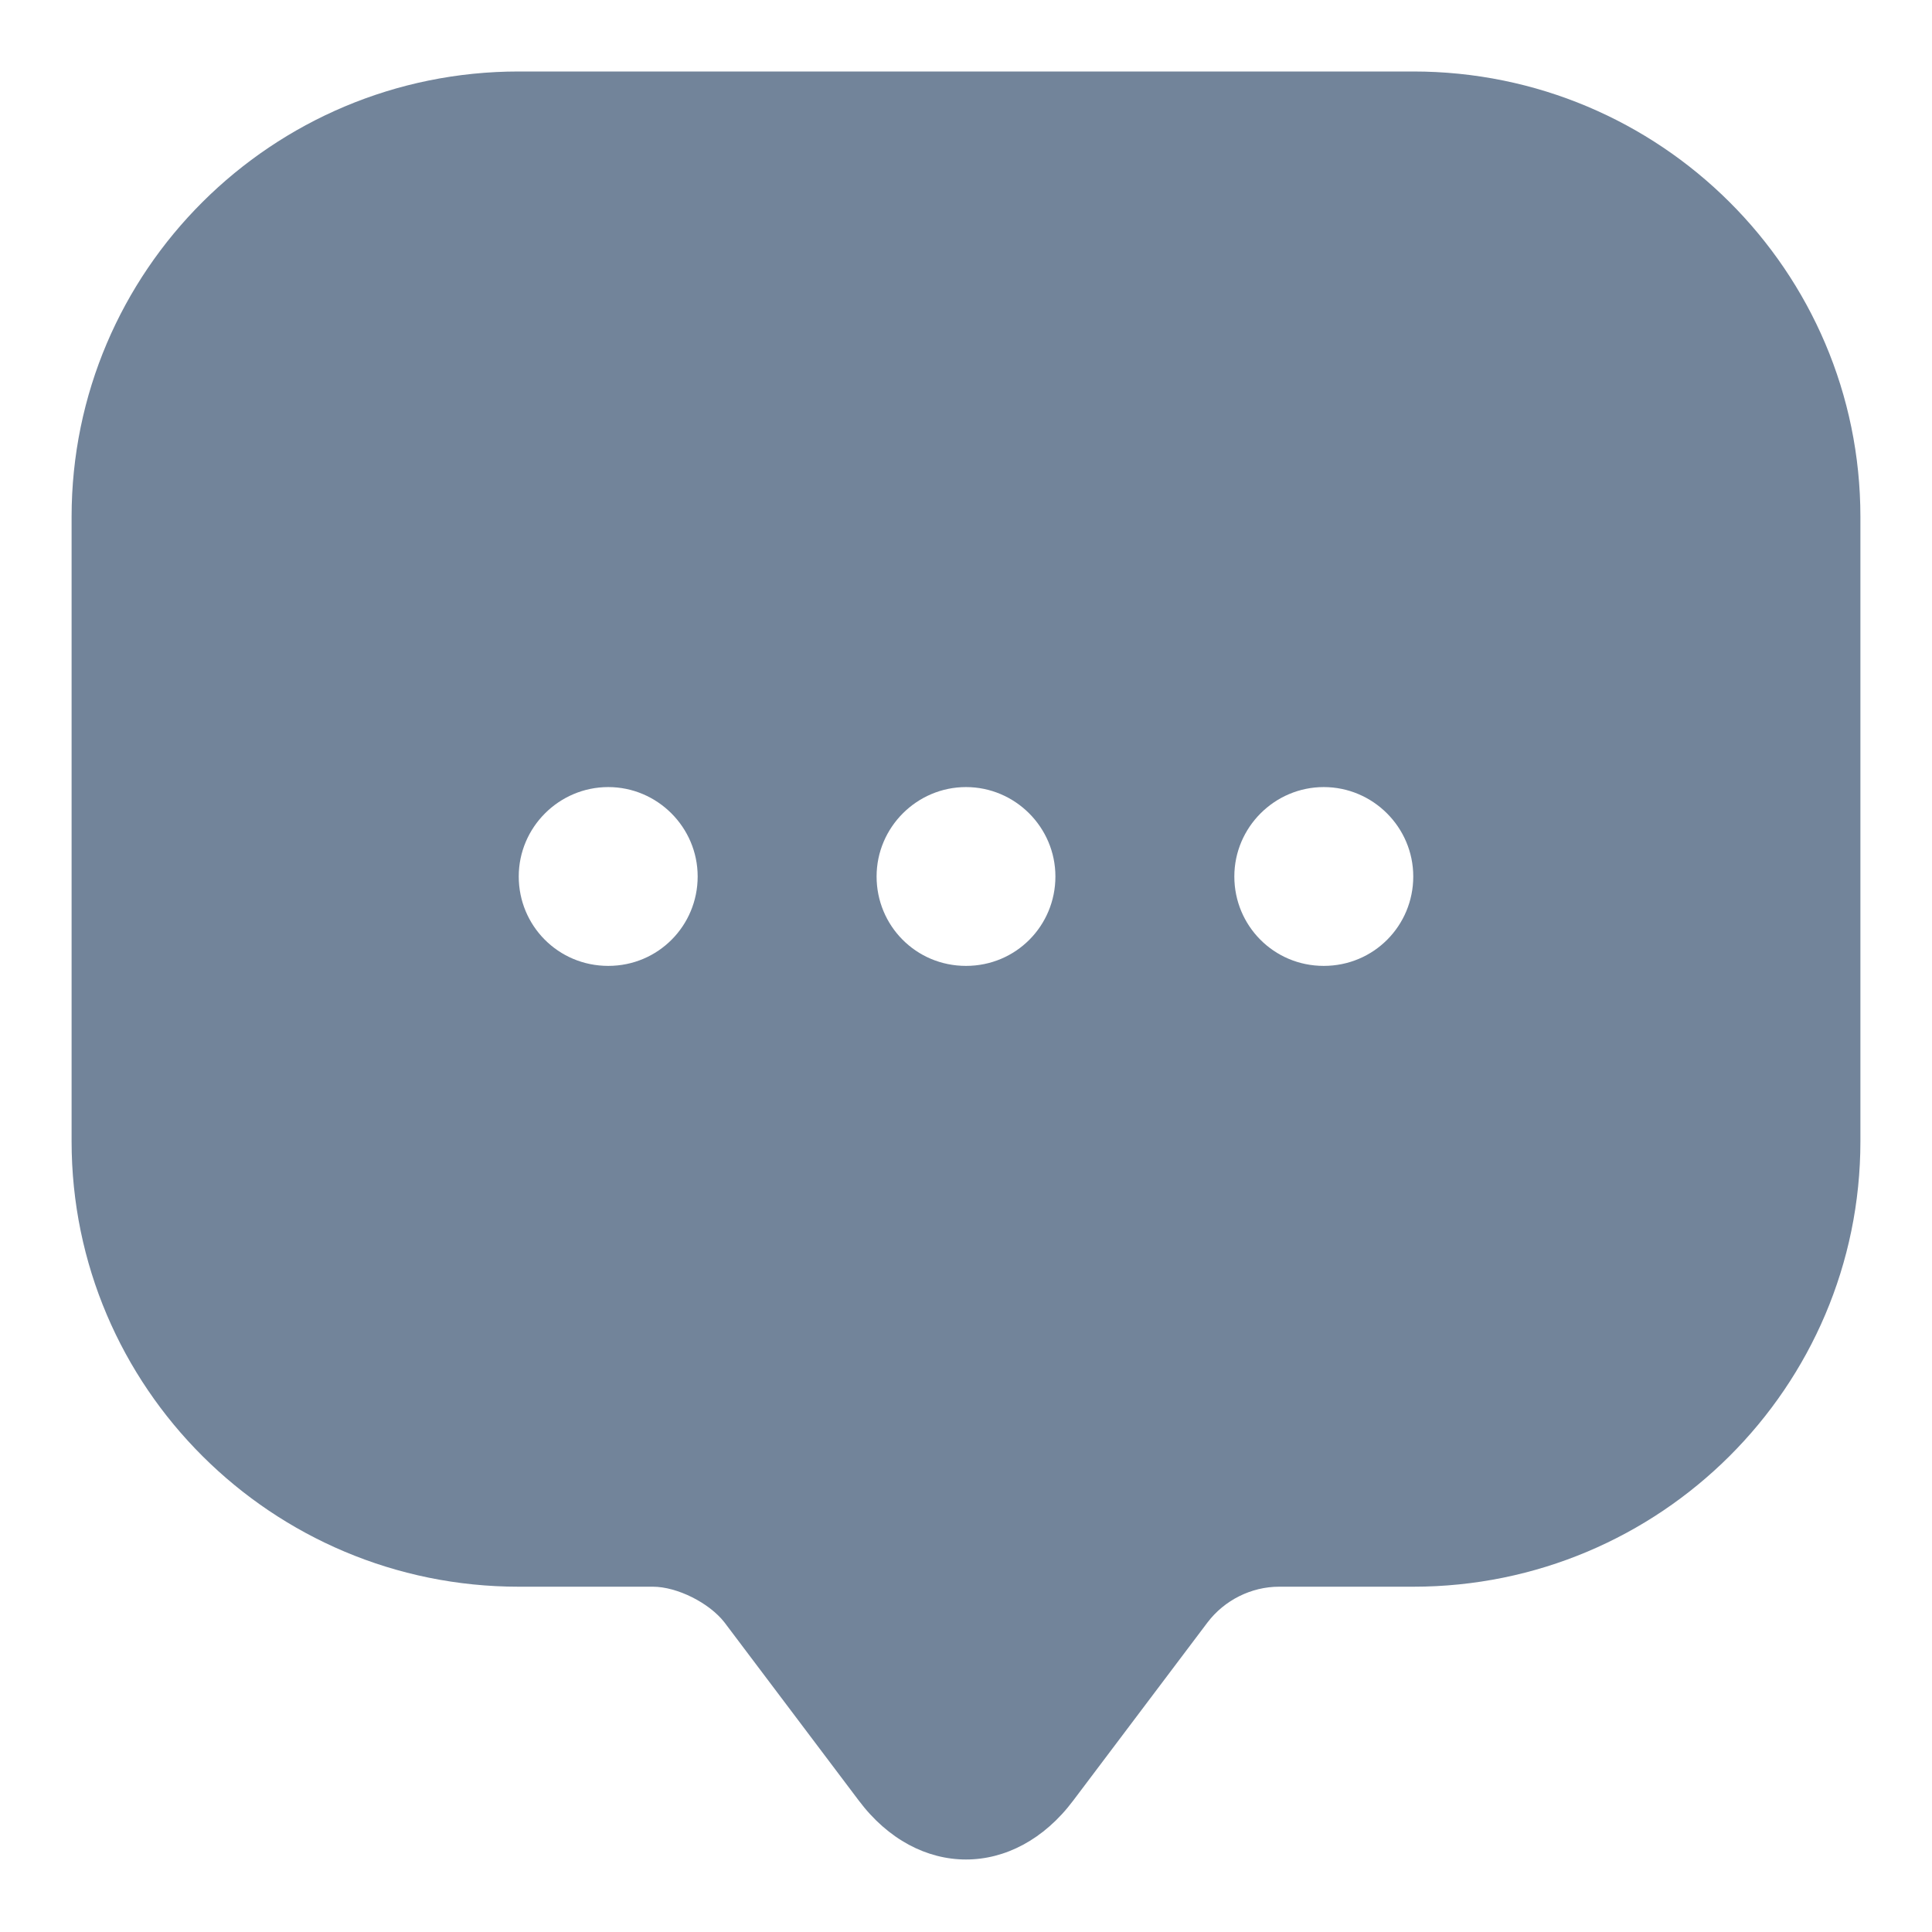 <svg width="18" height="18" viewBox="0 0 18 18" fill="none" xmlns="http://www.w3.org/2000/svg">
<path d="M13.167 0.666H4.833C2.533 0.666 0.667 2.524 0.667 4.816V9.799V10.633C0.667 12.924 2.533 14.783 4.833 14.783H6.083C6.308 14.783 6.608 14.933 6.75 15.116L8 16.774C8.55 17.508 9.45 17.508 10 16.774L11.25 15.116C11.408 14.908 11.658 14.783 11.917 14.783H13.167C15.467 14.783 17.333 12.924 17.333 10.633V4.816C17.333 2.524 15.467 0.666 13.167 0.666ZM5.667 8.999C5.2 8.999 4.833 8.624 4.833 8.166C4.833 7.708 5.208 7.333 5.667 7.333C6.125 7.333 6.5 7.708 6.5 8.166C6.5 8.624 6.133 8.999 5.667 8.999ZM9 8.999C8.533 8.999 8.167 8.624 8.167 8.166C8.167 7.708 8.542 7.333 9 7.333C9.458 7.333 9.833 7.708 9.833 8.166C9.833 8.624 9.467 8.999 9 8.999ZM12.333 8.999C11.867 8.999 11.5 8.624 11.5 8.166C11.5 7.708 11.875 7.333 12.333 7.333C12.792 7.333 13.167 7.708 13.167 8.166C13.167 8.624 12.8 8.999 12.333 8.999Z" fill="#72849A"/>
</svg>
